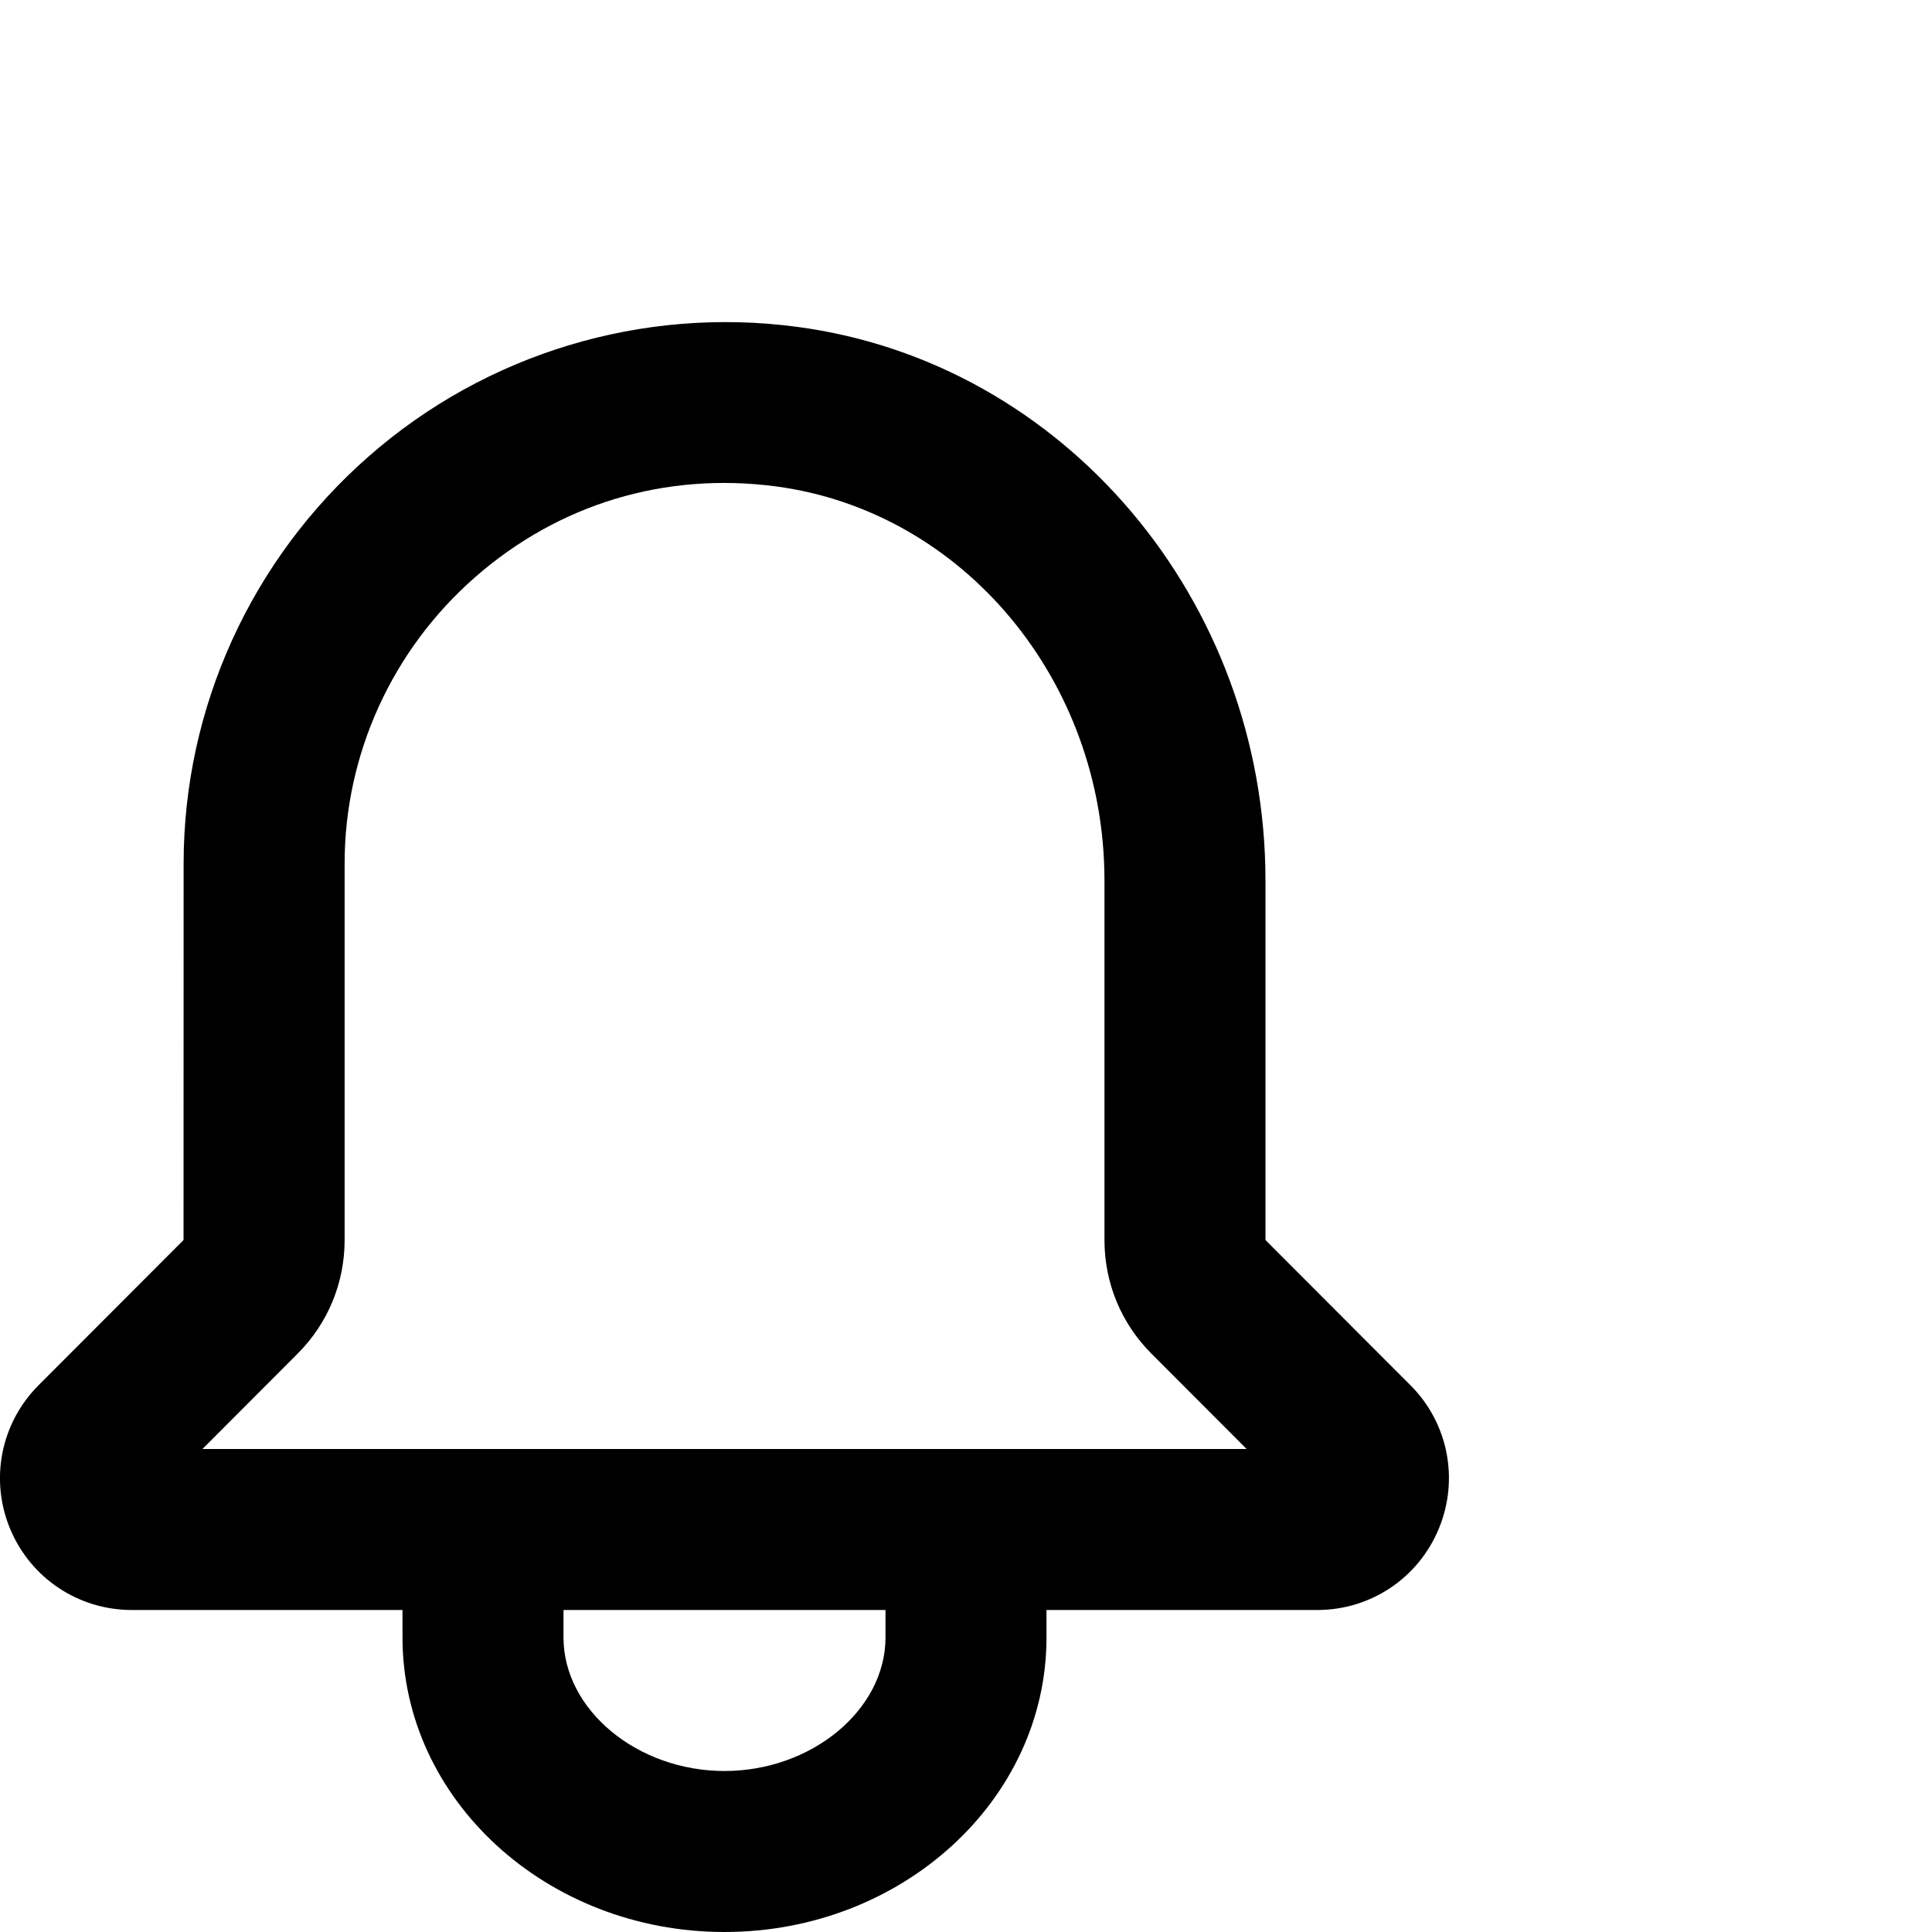 <svg width="24" height="24" viewBox="0 0 24 24" fill="none" xmlns="http://www.w3.org/2000/svg">
<path fill-rule="evenodd" clip-rule="evenodd" d="M2.515 18L3.695 16.818C4.073 16.44 4.281 15.938 4.281 15.404V10.727C4.281 9.37 4.871 8.073 5.901 7.171C6.939 6.261 8.261 5.861 9.638 6.042C11.965 6.351 13.72 8.455 13.72 10.937V15.404C13.72 15.938 13.928 16.44 14.305 16.817L15.486 18H2.515ZM11 20.341C11 21.24 10.084 22 9 22C7.916 22 7 21.24 7 20.341V20H11V20.341ZM17.521 17.208L15.72 15.404V10.937C15.72 7.456 13.218 4.499 9.9 4.06C7.978 3.804 6.038 4.391 4.583 5.667C3.119 6.949 2.281 8.793 2.281 10.727L2.28 15.404L0.479 17.208C0.01 17.678 -0.129 18.377 0.125 18.99C0.38 19.604 0.973 20 1.637 20H5V20.341C5 22.359 6.794 24 9 24C11.206 24 13 22.359 13 20.341V20H16.363C17.027 20 17.619 19.604 17.873 18.991C18.128 18.377 17.99 17.677 17.521 17.208Z" fill="black"/>
</svg>
